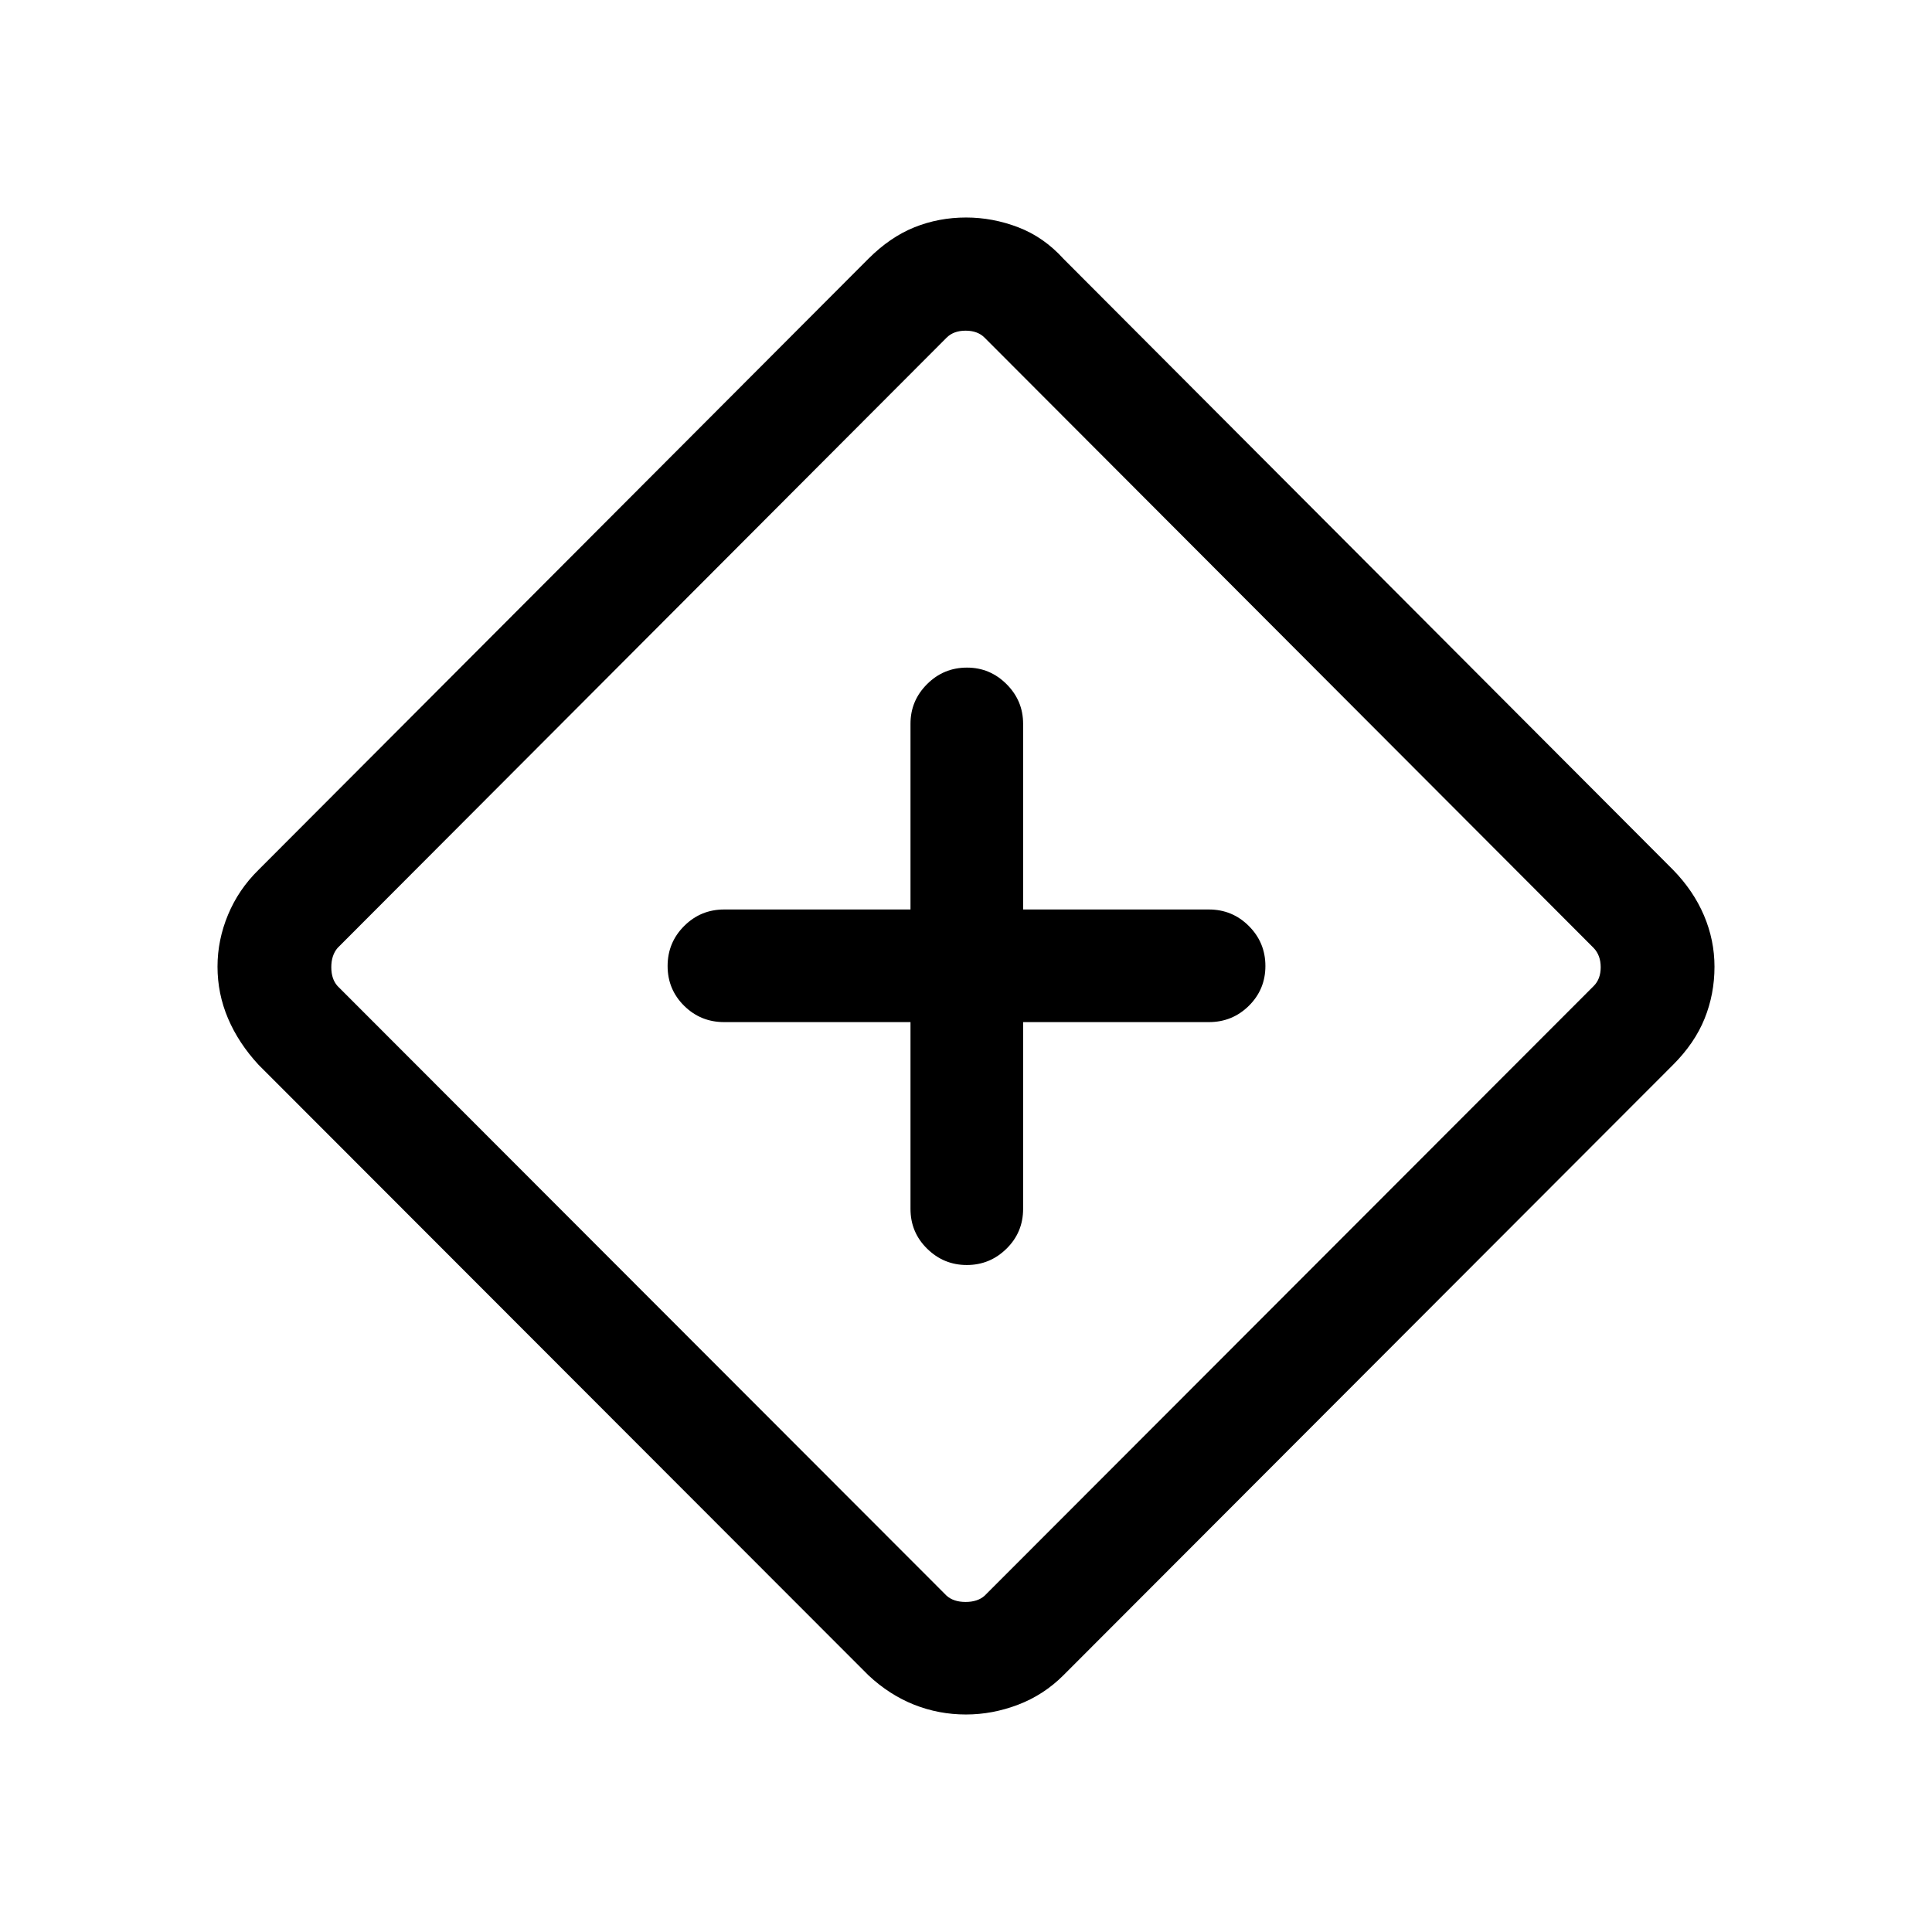 <svg xmlns="http://www.w3.org/2000/svg" height="24" viewBox="0 -960 960 960" width="24"><path d="M452.42-452.12v92.81q0 11.66 8.26 19.77 8.25 8.12 19.72 8.12 11.48 0 19.73-8.12 8.25-8.11 8.25-19.77v-92.81h92.31q11.66 0 19.87-8.11 8.21-8.12 8.21-19.77t-8.21-19.86q-8.21-8.22-19.87-8.22h-92.31v-92.3q0-11.44-8.22-19.66-8.23-8.23-19.66-8.23-11.65 0-19.86 8.23-8.22 8.22-8.22 19.66v92.3h-92.61q-11.66 0-19.87 8.22-8.21 8.21-8.21 19.86 0 11.65 8.21 19.77 8.21 8.11 19.87 8.11h92.61Zm27.57 344.04q-13.49 0-25.76-4.86-12.27-4.87-22.69-14.6L128.46-430.92q-9.92-10.73-15.15-23.01-5.23-12.27-5.23-25.76 0-13.22 5.23-25.78 5.23-12.57 15.15-22.3l303.05-303.66q10.76-10.76 22.85-15.63 12.09-4.86 25.69-4.86 13.22 0 25.91 4.86 12.69 4.87 22.45 15.63L831.32-527.8q10.14 10.38 15.37 22.66 5.23 12.29 5.23 25.5 0 13.6-4.92 25.79-4.92 12.2-15.68 22.96L528.41-127.57q-9.76 9.76-22.52 14.63-12.77 4.86-25.9 4.86Zm9.24-59 302.69-303q3.46-3.46 3.46-9.32 0-5.87-3.46-9.52L489.23-792.23q-3.46-3.46-9.42-3.46t-9.43 3.46L167.69-488.92q-3.07 3.65-3.07 9.52 0 5.86 3.07 9.32l302.69 303q3.47 3.08 9.43 3.08 5.96 0 9.42-3.08ZM480-480Z"/></svg>